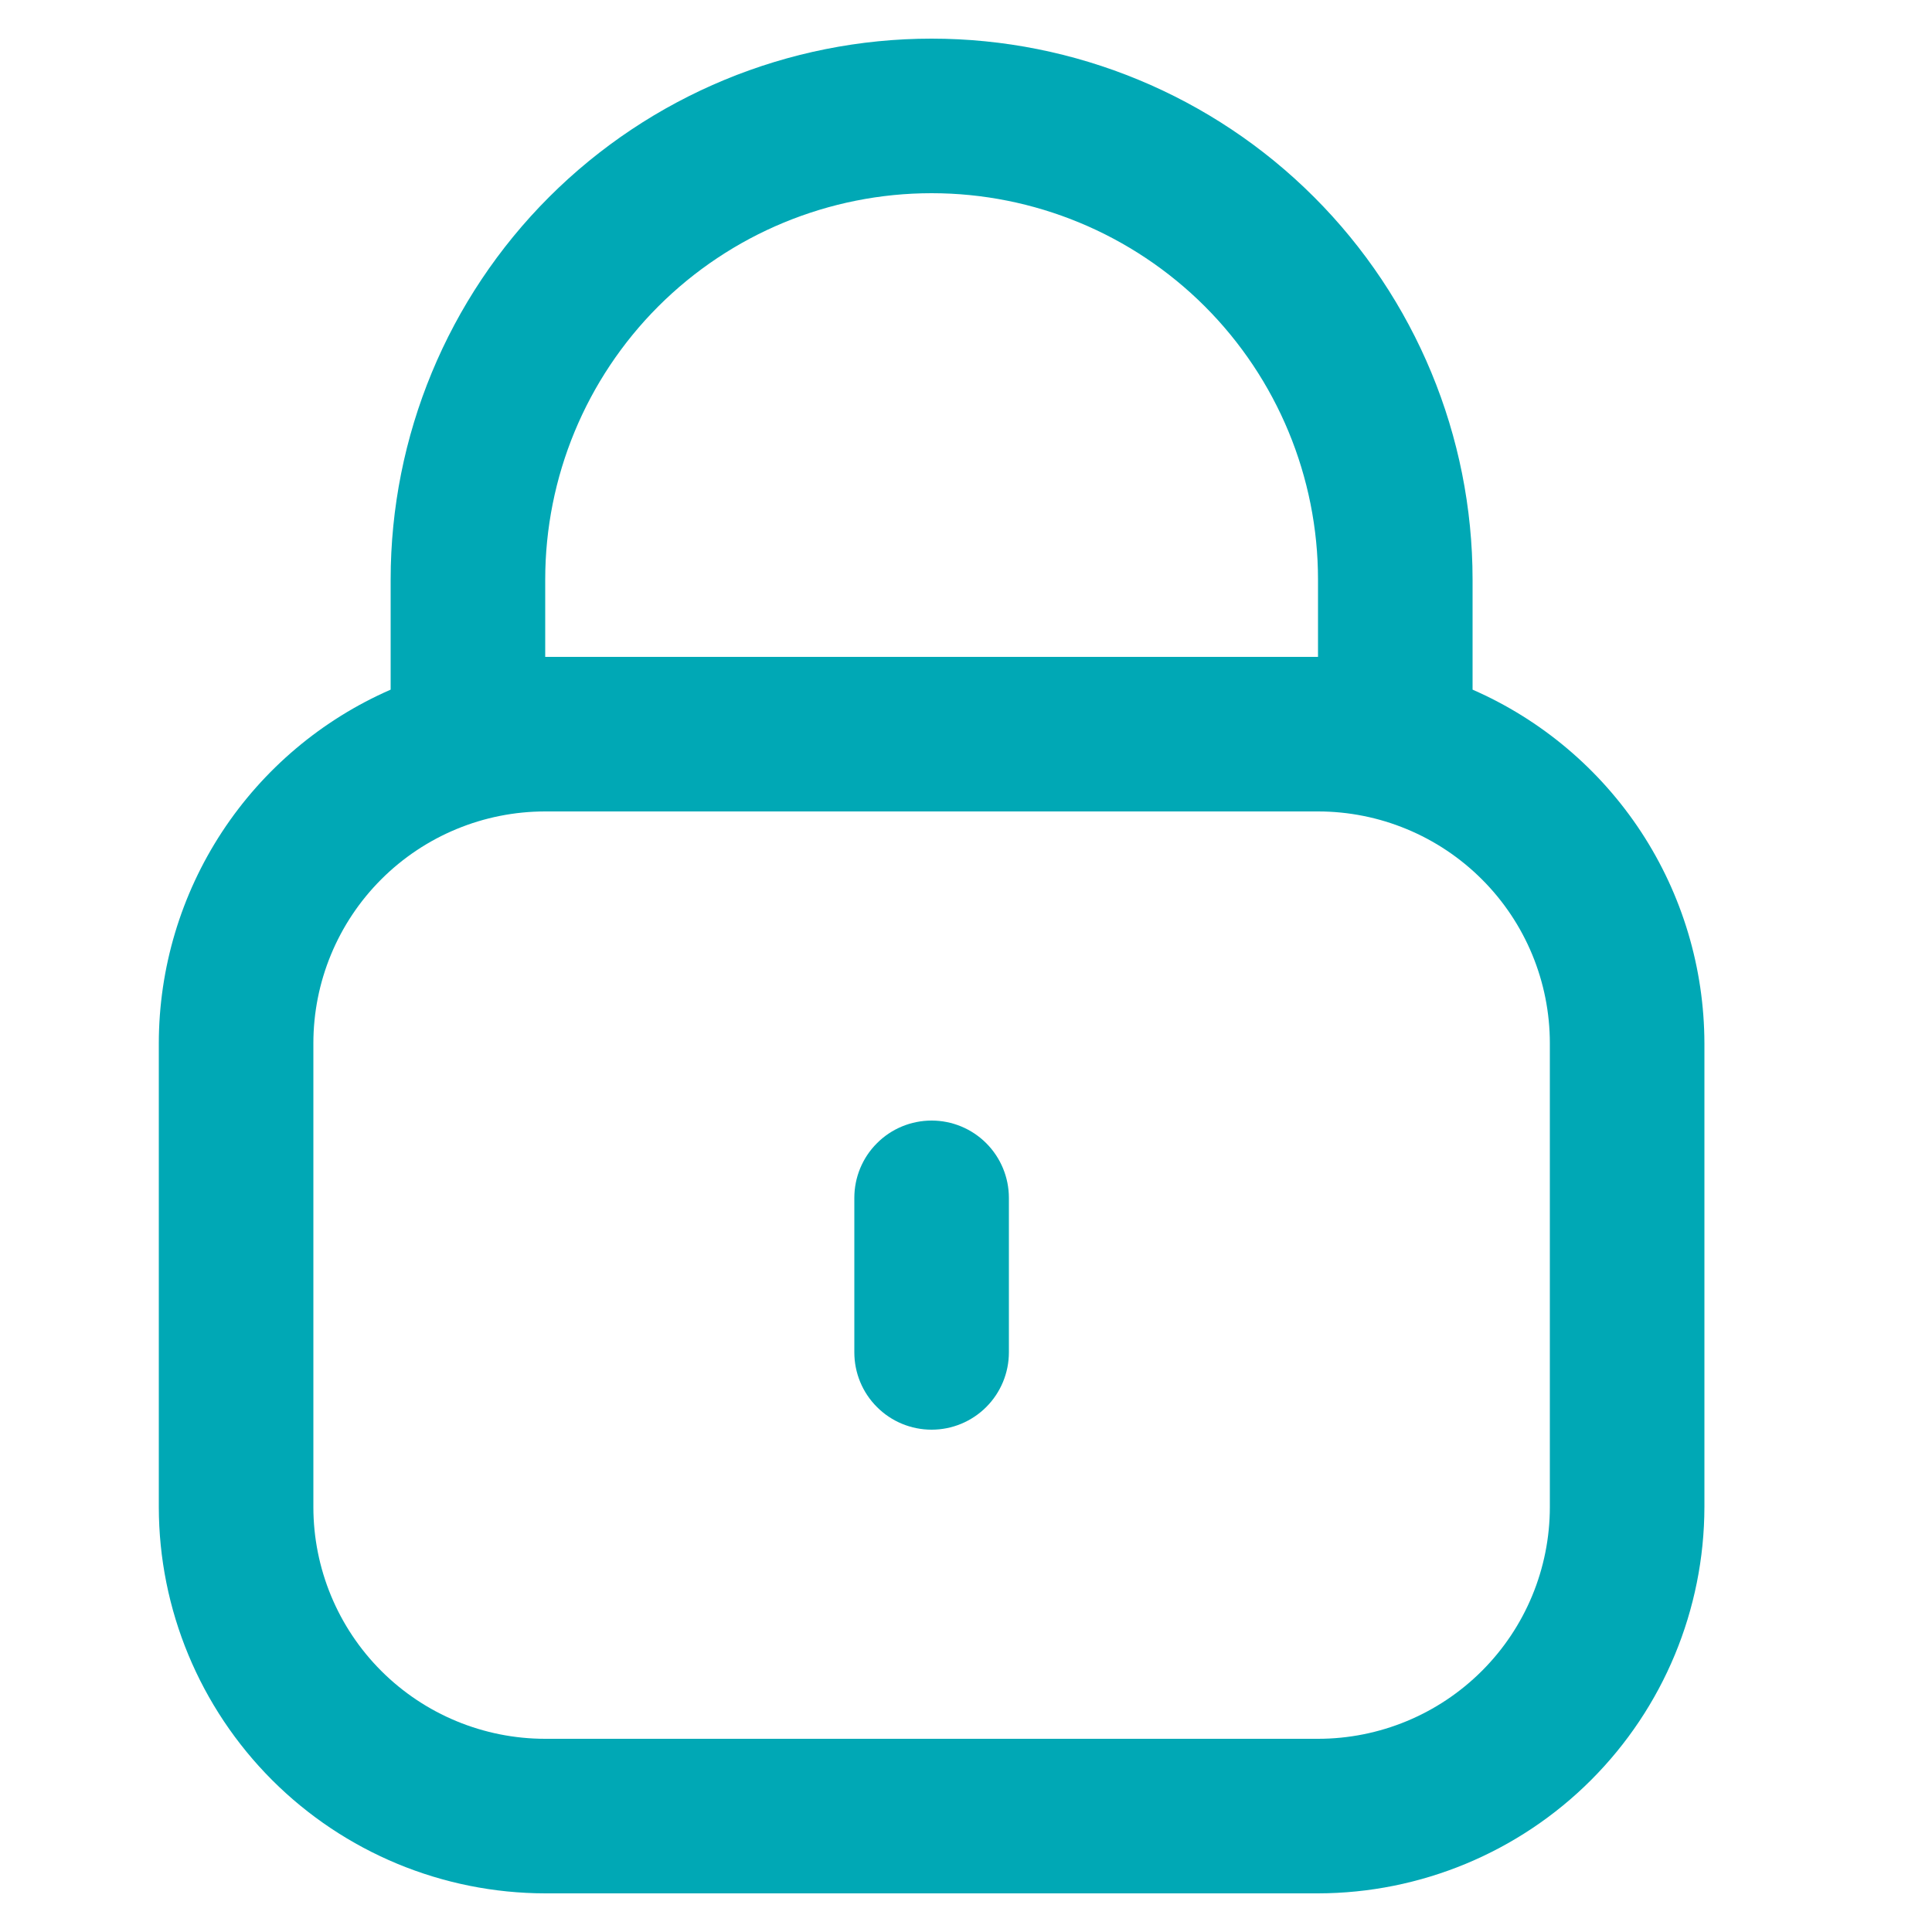 <svg width="25" height="25" viewBox="0 0 25 25" fill="none" xmlns="http://www.w3.org/2000/svg">
<g clip-path="url(#clip0_176_2489)">
<path d="M19.055 8.924V7.5C19.055 5.643 18.317 3.863 17.004 2.55C15.692 1.238 13.911 0.5 12.055 0.5C10.198 0.5 8.418 1.238 7.105 2.55C5.792 3.863 5.055 5.643 5.055 7.5V8.924C4.164 9.313 3.406 9.953 2.873 10.765C2.34 11.578 2.056 12.528 2.055 13.5V19.5C2.056 20.826 2.584 22.096 3.521 23.034C4.458 23.971 5.729 24.498 7.055 24.5H17.055C18.38 24.498 19.651 23.971 20.588 23.034C21.526 22.096 22.053 20.826 22.055 19.5V13.5C22.053 12.528 21.769 11.578 21.236 10.765C20.703 9.953 19.945 9.313 19.055 8.924ZM7.055 7.5C7.055 6.174 7.581 4.902 8.519 3.964C9.457 3.027 10.729 2.5 12.055 2.5C13.381 2.5 14.652 3.027 15.59 3.964C16.528 4.902 17.055 6.174 17.055 7.5V8.5H7.055V7.5ZM20.055 19.5C20.055 20.296 19.739 21.059 19.176 21.621C18.613 22.184 17.85 22.5 17.055 22.5H7.055C6.259 22.5 5.496 22.184 4.933 21.621C4.371 21.059 4.055 20.296 4.055 19.5V13.5C4.055 12.704 4.371 11.941 4.933 11.379C5.496 10.816 6.259 10.5 7.055 10.5H17.055C17.85 10.5 18.613 10.816 19.176 11.379C19.739 11.941 20.055 12.704 20.055 13.5V19.5Z" fill="#00A8B5"/>
<path d="M12.055 14.5C11.79 14.5 11.535 14.605 11.348 14.793C11.16 14.98 11.055 15.235 11.055 15.5V17.5C11.055 17.765 11.16 18.02 11.348 18.207C11.535 18.395 11.79 18.5 12.055 18.5C12.32 18.5 12.574 18.395 12.762 18.207C12.949 18.02 13.055 17.765 13.055 17.5V15.5C13.055 15.235 12.949 14.98 12.762 14.793C12.574 14.605 12.32 14.5 12.055 14.5Z" fill="#00A8B5"/>
</g>
<defs>
<clipPath id="clip0_176_2489">
<rect width="24" height="24" fill="white" transform="translate(0.055 0.5)"/>
</clipPath>
</defs>
</svg>
